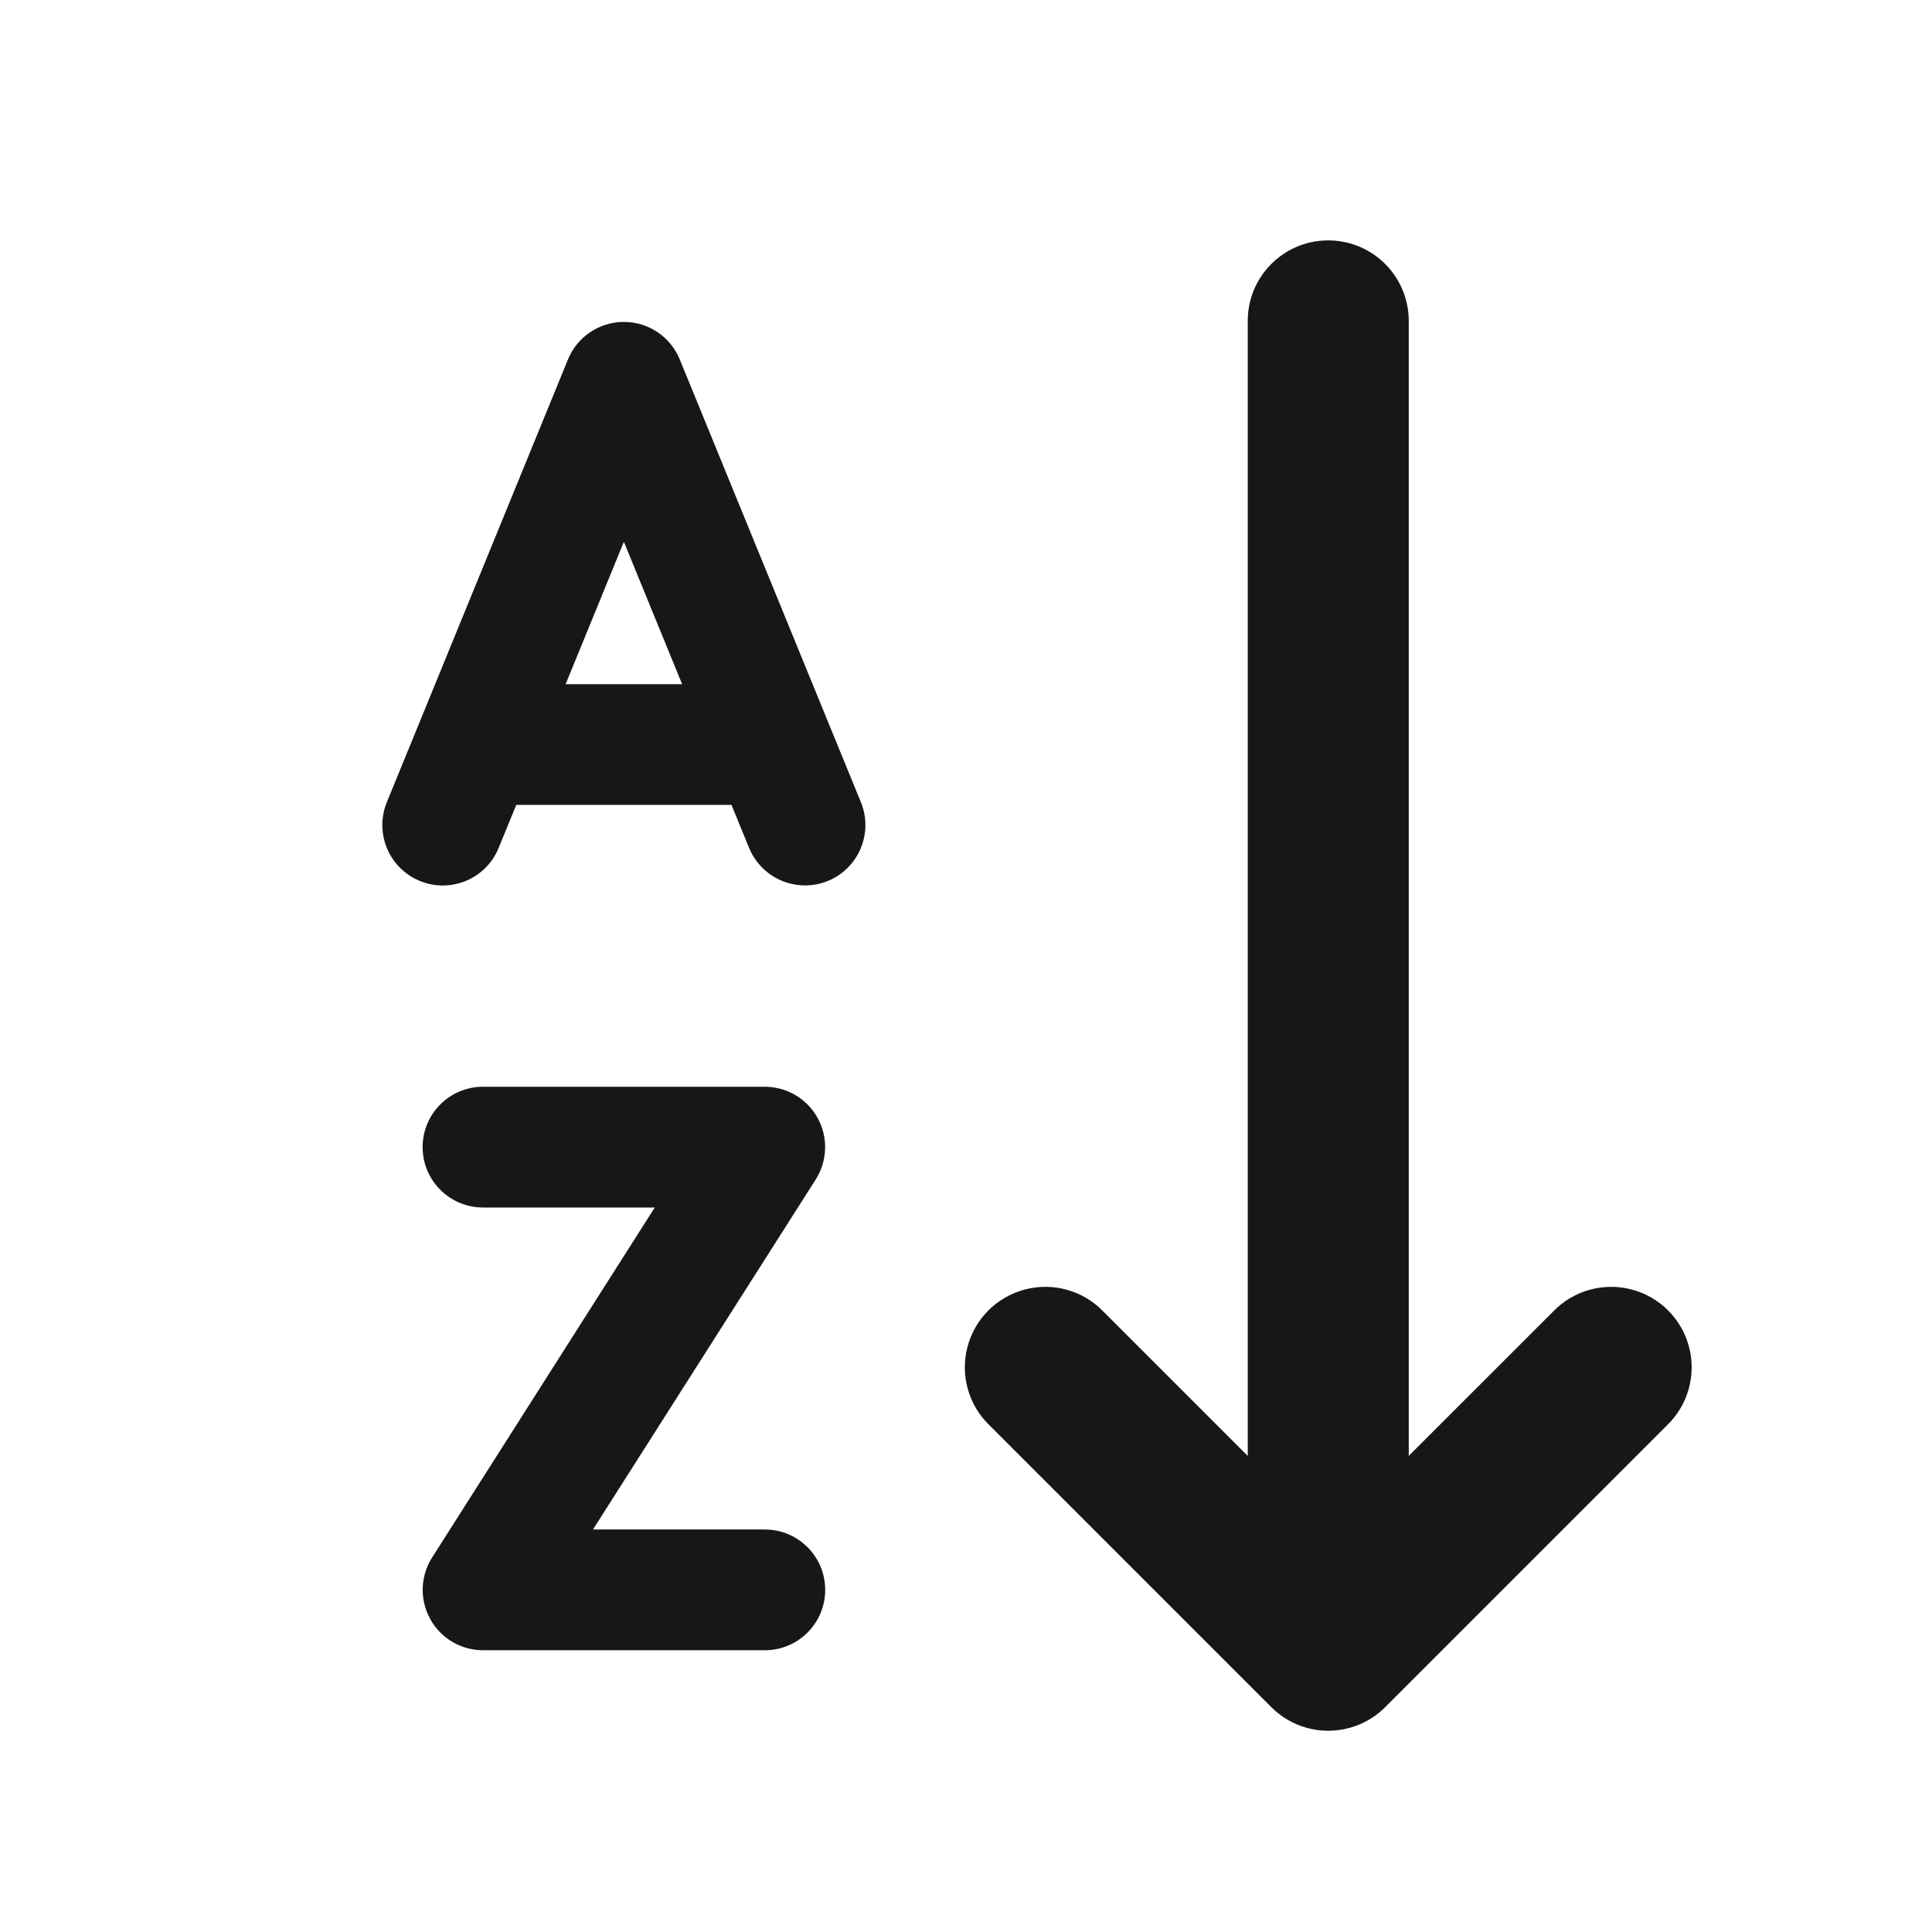 <?xml version="1.0" encoding="UTF-8"?>
<svg xmlns="http://www.w3.org/2000/svg" xmlns:xlink="http://www.w3.org/1999/xlink" width="500pt" height="500pt" viewBox="0 0 500 500" version="1.1">
<g id="surface21400">
<path style=" stroke:none;fill-rule:nonzero;fill:rgb(9.02%,9.02%,9.412%);fill-opacity:1;" d="M 343.445 62.215 C 331.945 62.383 322.758 71.836 322.918 83.332 L 322.918 376.789 L 285.562 339.438 C 280.336 333.996 272.578 331.801 265.277 333.707 C 257.977 335.609 252.273 341.309 250.371 348.609 C 248.469 355.91 250.66 363.672 256.105 368.895 L 329.02 441.812 C 337.156 449.945 350.344 449.945 358.48 441.812 L 431.395 368.895 C 436.84 363.672 439.031 355.91 437.129 348.609 C 435.227 341.309 429.523 335.609 422.223 333.707 C 414.922 331.801 407.164 333.996 401.938 339.438 L 364.582 376.789 L 364.582 83.332 C 364.66 77.707 362.457 72.285 358.477 68.309 C 354.492 64.332 349.074 62.133 343.445 62.215 Z M 161.457 83.312 C 155.113 83.312 149.391 87.145 146.992 93.02 L 100.117 207.602 C 96.848 215.59 100.672 224.727 108.664 227.988 C 116.652 231.277 125.789 227.441 129.047 219.441 L 133.605 208.312 L 189.312 208.312 L 193.867 219.441 C 196.348 225.492 202.199 229.145 208.355 229.145 C 210.324 229.145 212.316 228.789 214.254 227.988 C 222.234 224.727 226.07 215.59 222.797 207.602 L 175.922 93.02 C 173.527 87.145 167.801 83.312 161.457 83.312 Z M 161.457 140.219 L 176.535 177.062 L 146.383 177.062 Z M 125 281.25 C 116.375 281.25 109.375 288.238 109.375 296.875 C 109.375 305.512 116.375 312.5 125 312.5 L 169.453 312.5 L 111.836 403.074 C 108.773 407.887 108.578 413.984 111.328 418.984 C 114.059 423.984 119.312 427.082 125.02 427.082 L 197.938 427.082 C 206.562 427.082 213.562 420.094 213.562 411.457 C 213.562 402.824 206.562 395.832 197.938 395.832 L 153.461 395.832 L 211.102 305.258 C 214.164 300.445 214.359 294.348 211.609 289.348 C 208.879 284.348 203.625 281.25 197.918 281.25 Z M 125 281.25 "/>
</g>
</svg>
